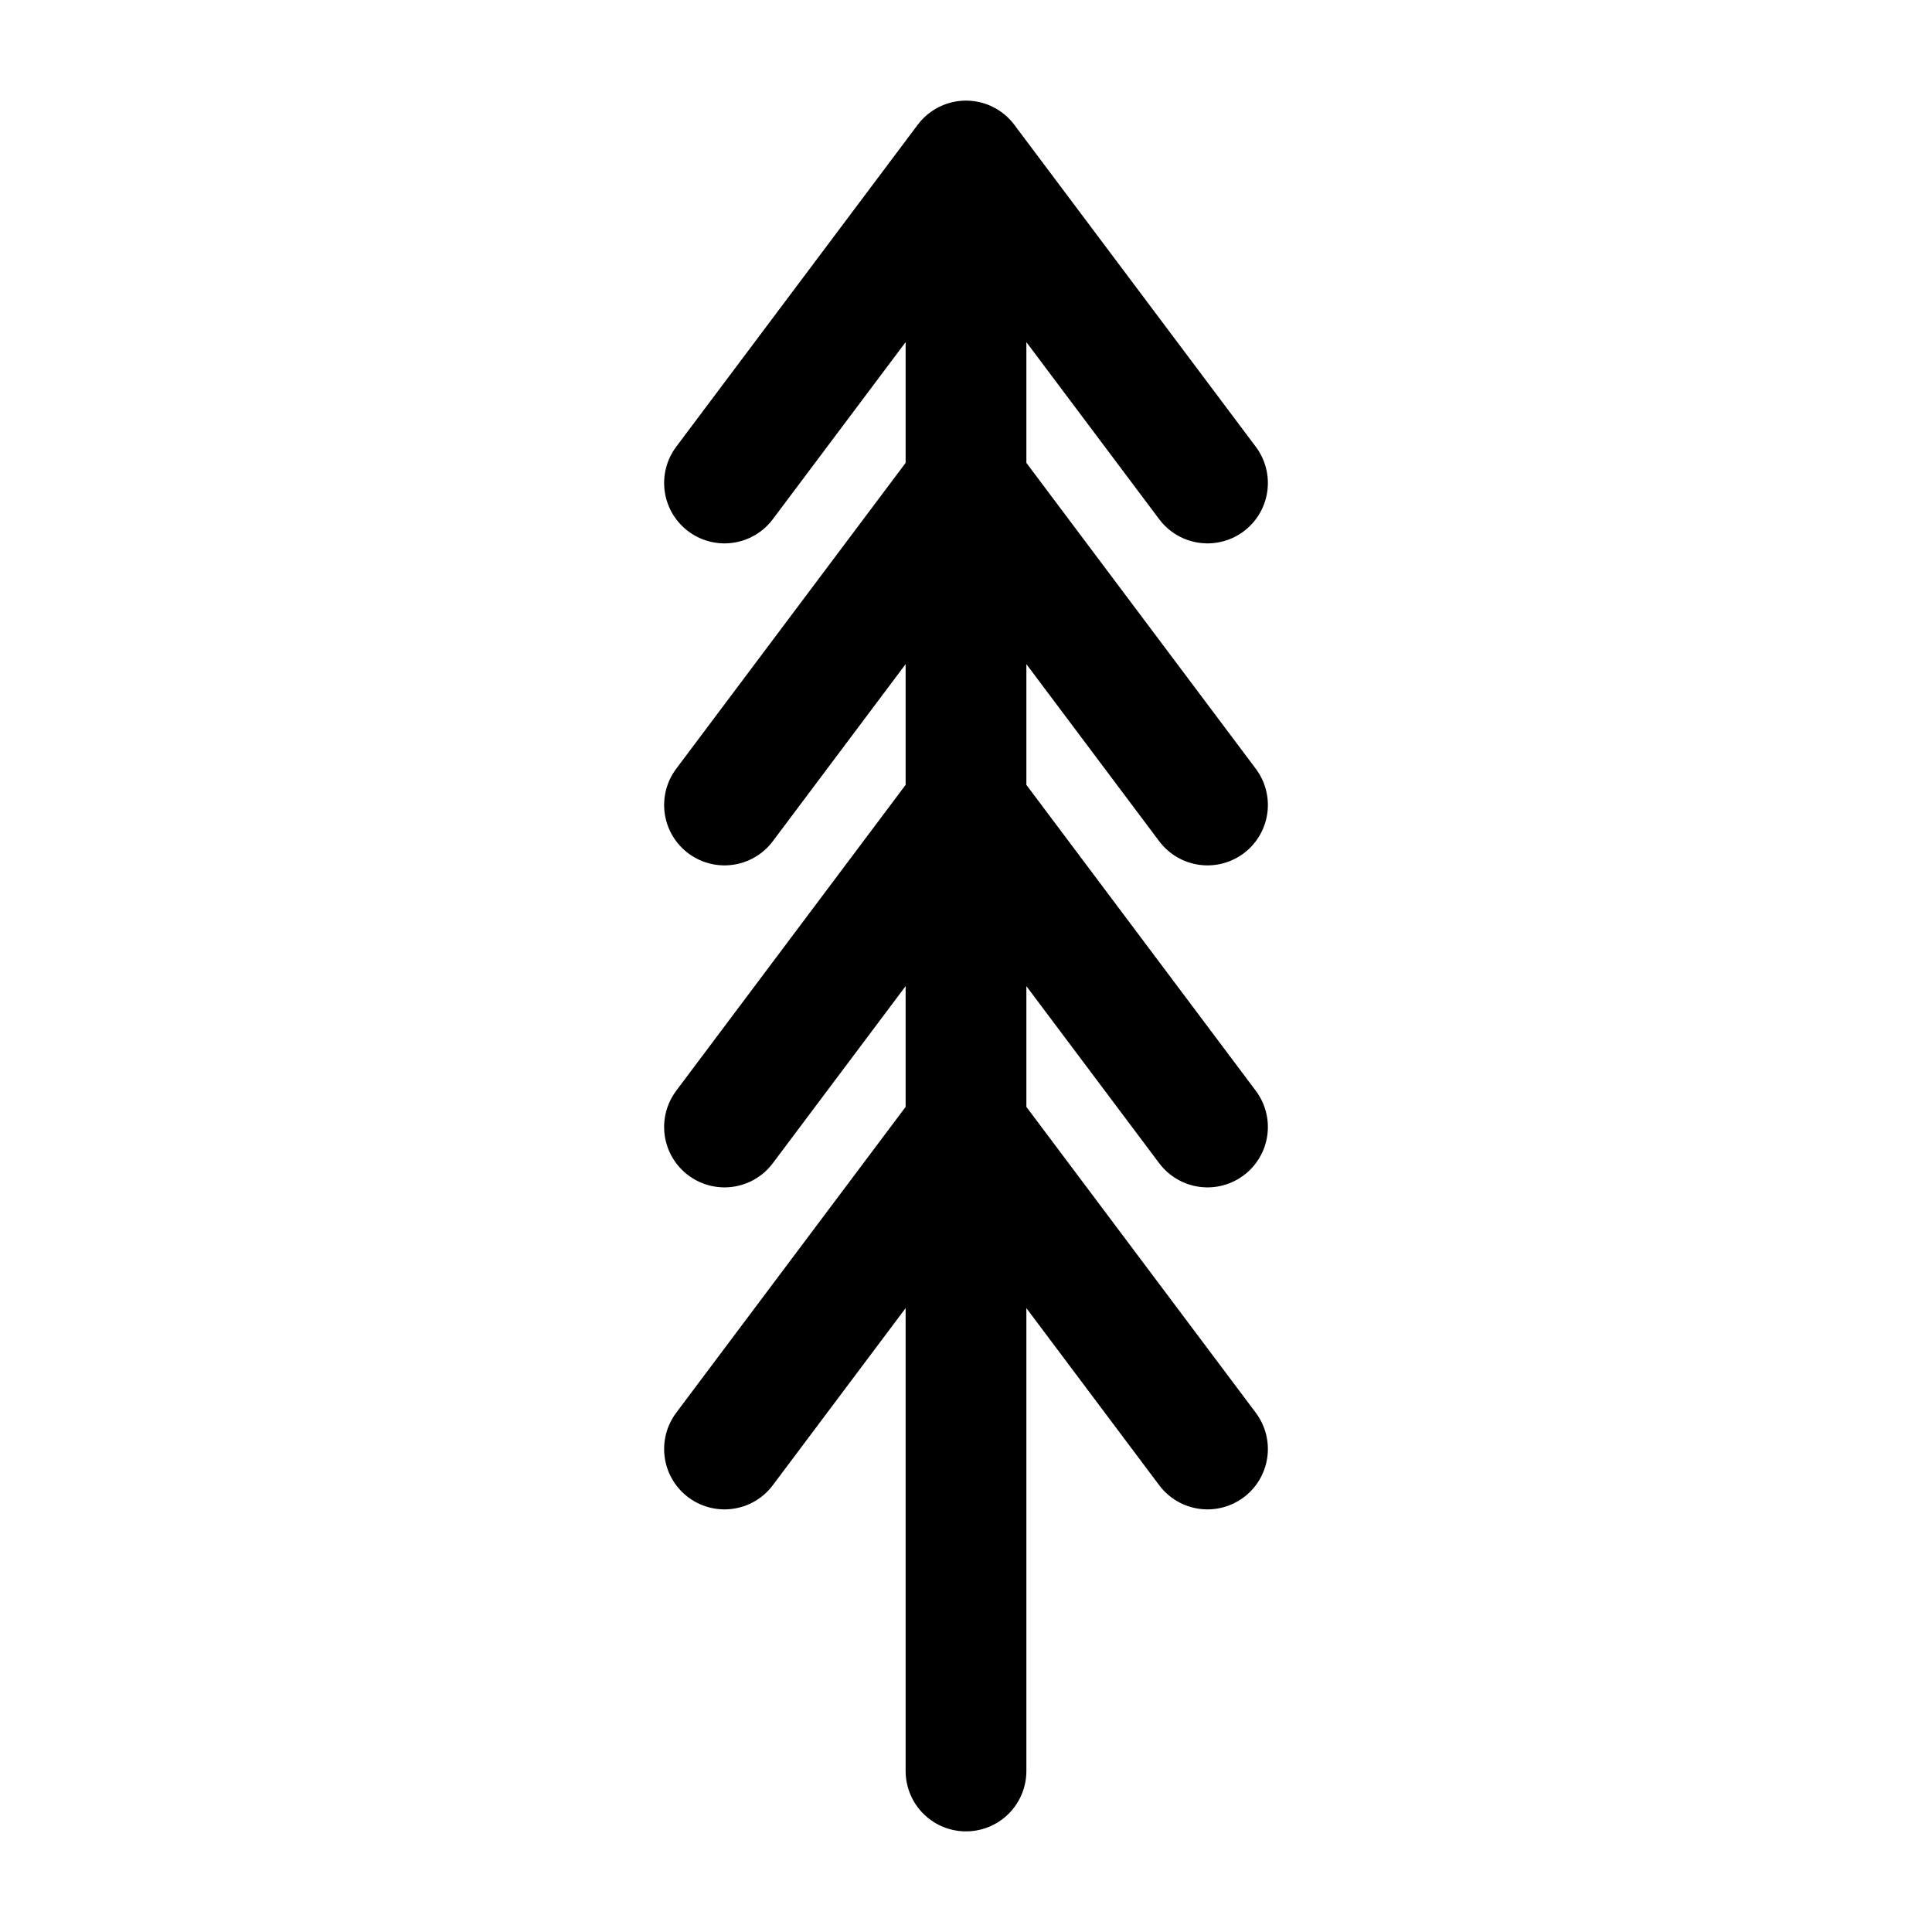 
<svg xmlns="http://www.w3.org/2000/svg" fill="none" viewBox="0 0 24 24" stroke="currentColor" stroke-width="1.5">
  <path stroke-linecap="round" stroke-linejoin="round" d="M12 2v20M9 6l3-4 3 4M9 10l3-4 3 4M9 14l3-4 3 4M9 18l3-4 3 4" />
</svg>
